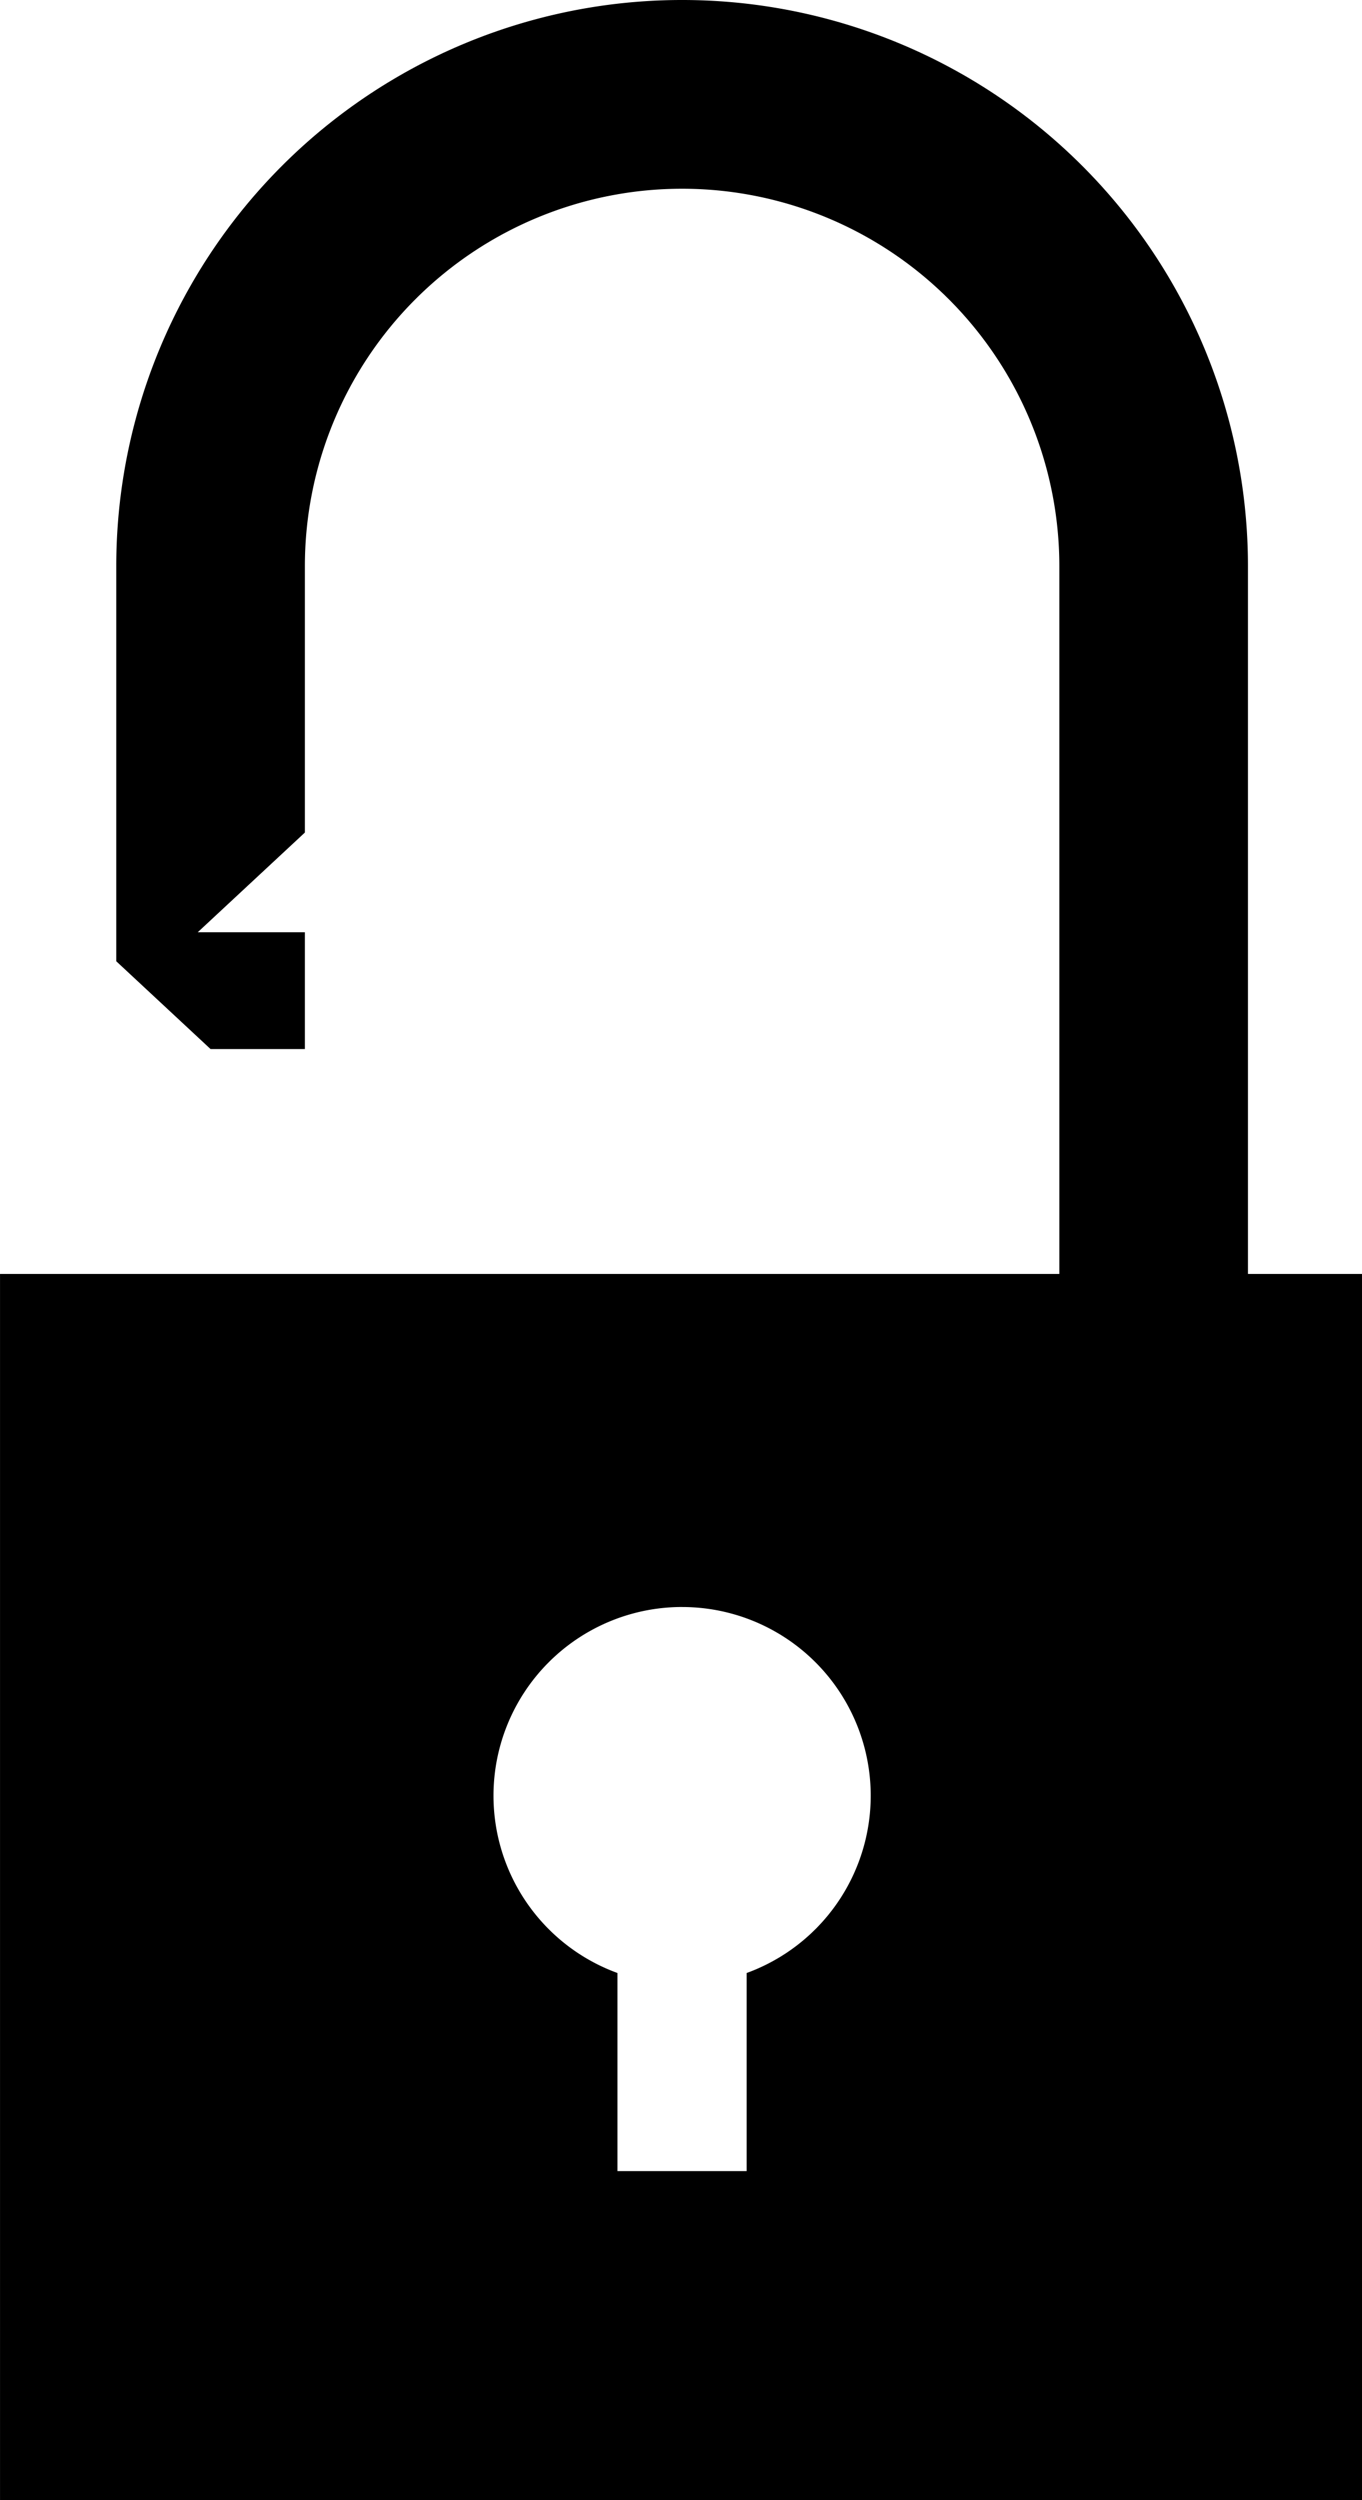 <?xml version="1.0" encoding="UTF-8" standalone="no"?>
<svg
   xmlns:dc="http://purl.org/dc/elements/1.1/"
   xmlns:cc="http://creativecommons.org/ns#"
   xmlns:rdf="http://www.w3.org/1999/02/22-rdf-syntax-ns#"
   xmlns:svg="http://www.w3.org/2000/svg"
   xmlns="http://www.w3.org/2000/svg"
   xmlns:sodipodi="http://sodipodi.sourceforge.net/DTD/sodipodi-0.dtd"
   xmlns:inkscape="http://www.inkscape.org/namespaces/inkscape"
   width="28.929"
   height="53.071"
   viewBox="0 0 7.654 14.042"
   version="1.1"
   id="svg8"
   inkscape:version="1.0.1 (3bc2e813f5, 2020-09-07)"
   sodipodi:docname="unlock.svg">
  <defs
     id="defs2" />
  <sodipodi:namedview
     id="base"
     pagecolor="#ffffff"
     bordercolor="#666666"
     borderopacity="1.0"
     inkscape:pageopacity="0.0"
     inkscape:pageshadow="2"
     inkscape:zoom="2"
     inkscape:cx="24.383554"
     inkscape:cy="39.952309"
     inkscape:document-units="px"
     inkscape:current-layer="layer1"
     inkscape:document-rotation="0"
     showgrid="false"
     units="px"
     inkscape:snap-midpoints="true"
     inkscape:snap-smooth-nodes="true"
     inkscape:snap-center="true"
     inkscape:window-width="1267"
     inkscape:window-height="1041"
     inkscape:window-x="2"
     inkscape:window-y="0"
     inkscape:window-maximized="0" />
  <g
     inkscape:label="Layer 1"
     inkscape:groupmode="layer"
     id="layer1"
     transform="translate(-14.221,-4.451)">
    <path
       id="rect833"
       style="fill:#000000;stroke:none;stroke-width:1;stroke-linejoin:round;stroke-miterlimit:4;stroke-dasharray:none"
       d="M 14.465 0 A 12 12 0 0 0 2.465 12 L 2.465 20.373 L 4.465 22.234 L 6.465 22.234 L 6.465 19.758 L 4.193 19.758 L 6.465 17.645 L 6.465 12 A 8 8 0 0 1 14.465 4 A 8 8 0 0 1 22.465 12 L 22.465 27 L 0 27 L 0 53.072 L 28.928 53.072 L 28.928 27 L 26.465 27 L 26.465 12 A 12 12 0 0 0 14.465 0 z M 14.404 34.059 A 4 4 0 0 1 14.465 34.059 A 4 4 0 0 1 18.465 38.059 A 4 4 0 0 1 15.834 41.816 L 15.834 46.014 L 13.094 46.014 L 13.094 41.816 A 4 4 0 0 1 10.465 38.059 A 4 4 0 0 1 14.404 34.059 z "
       transform="matrix(0.265,0,0,0.265,14.221,4.451)" />
  </g>
</svg>
